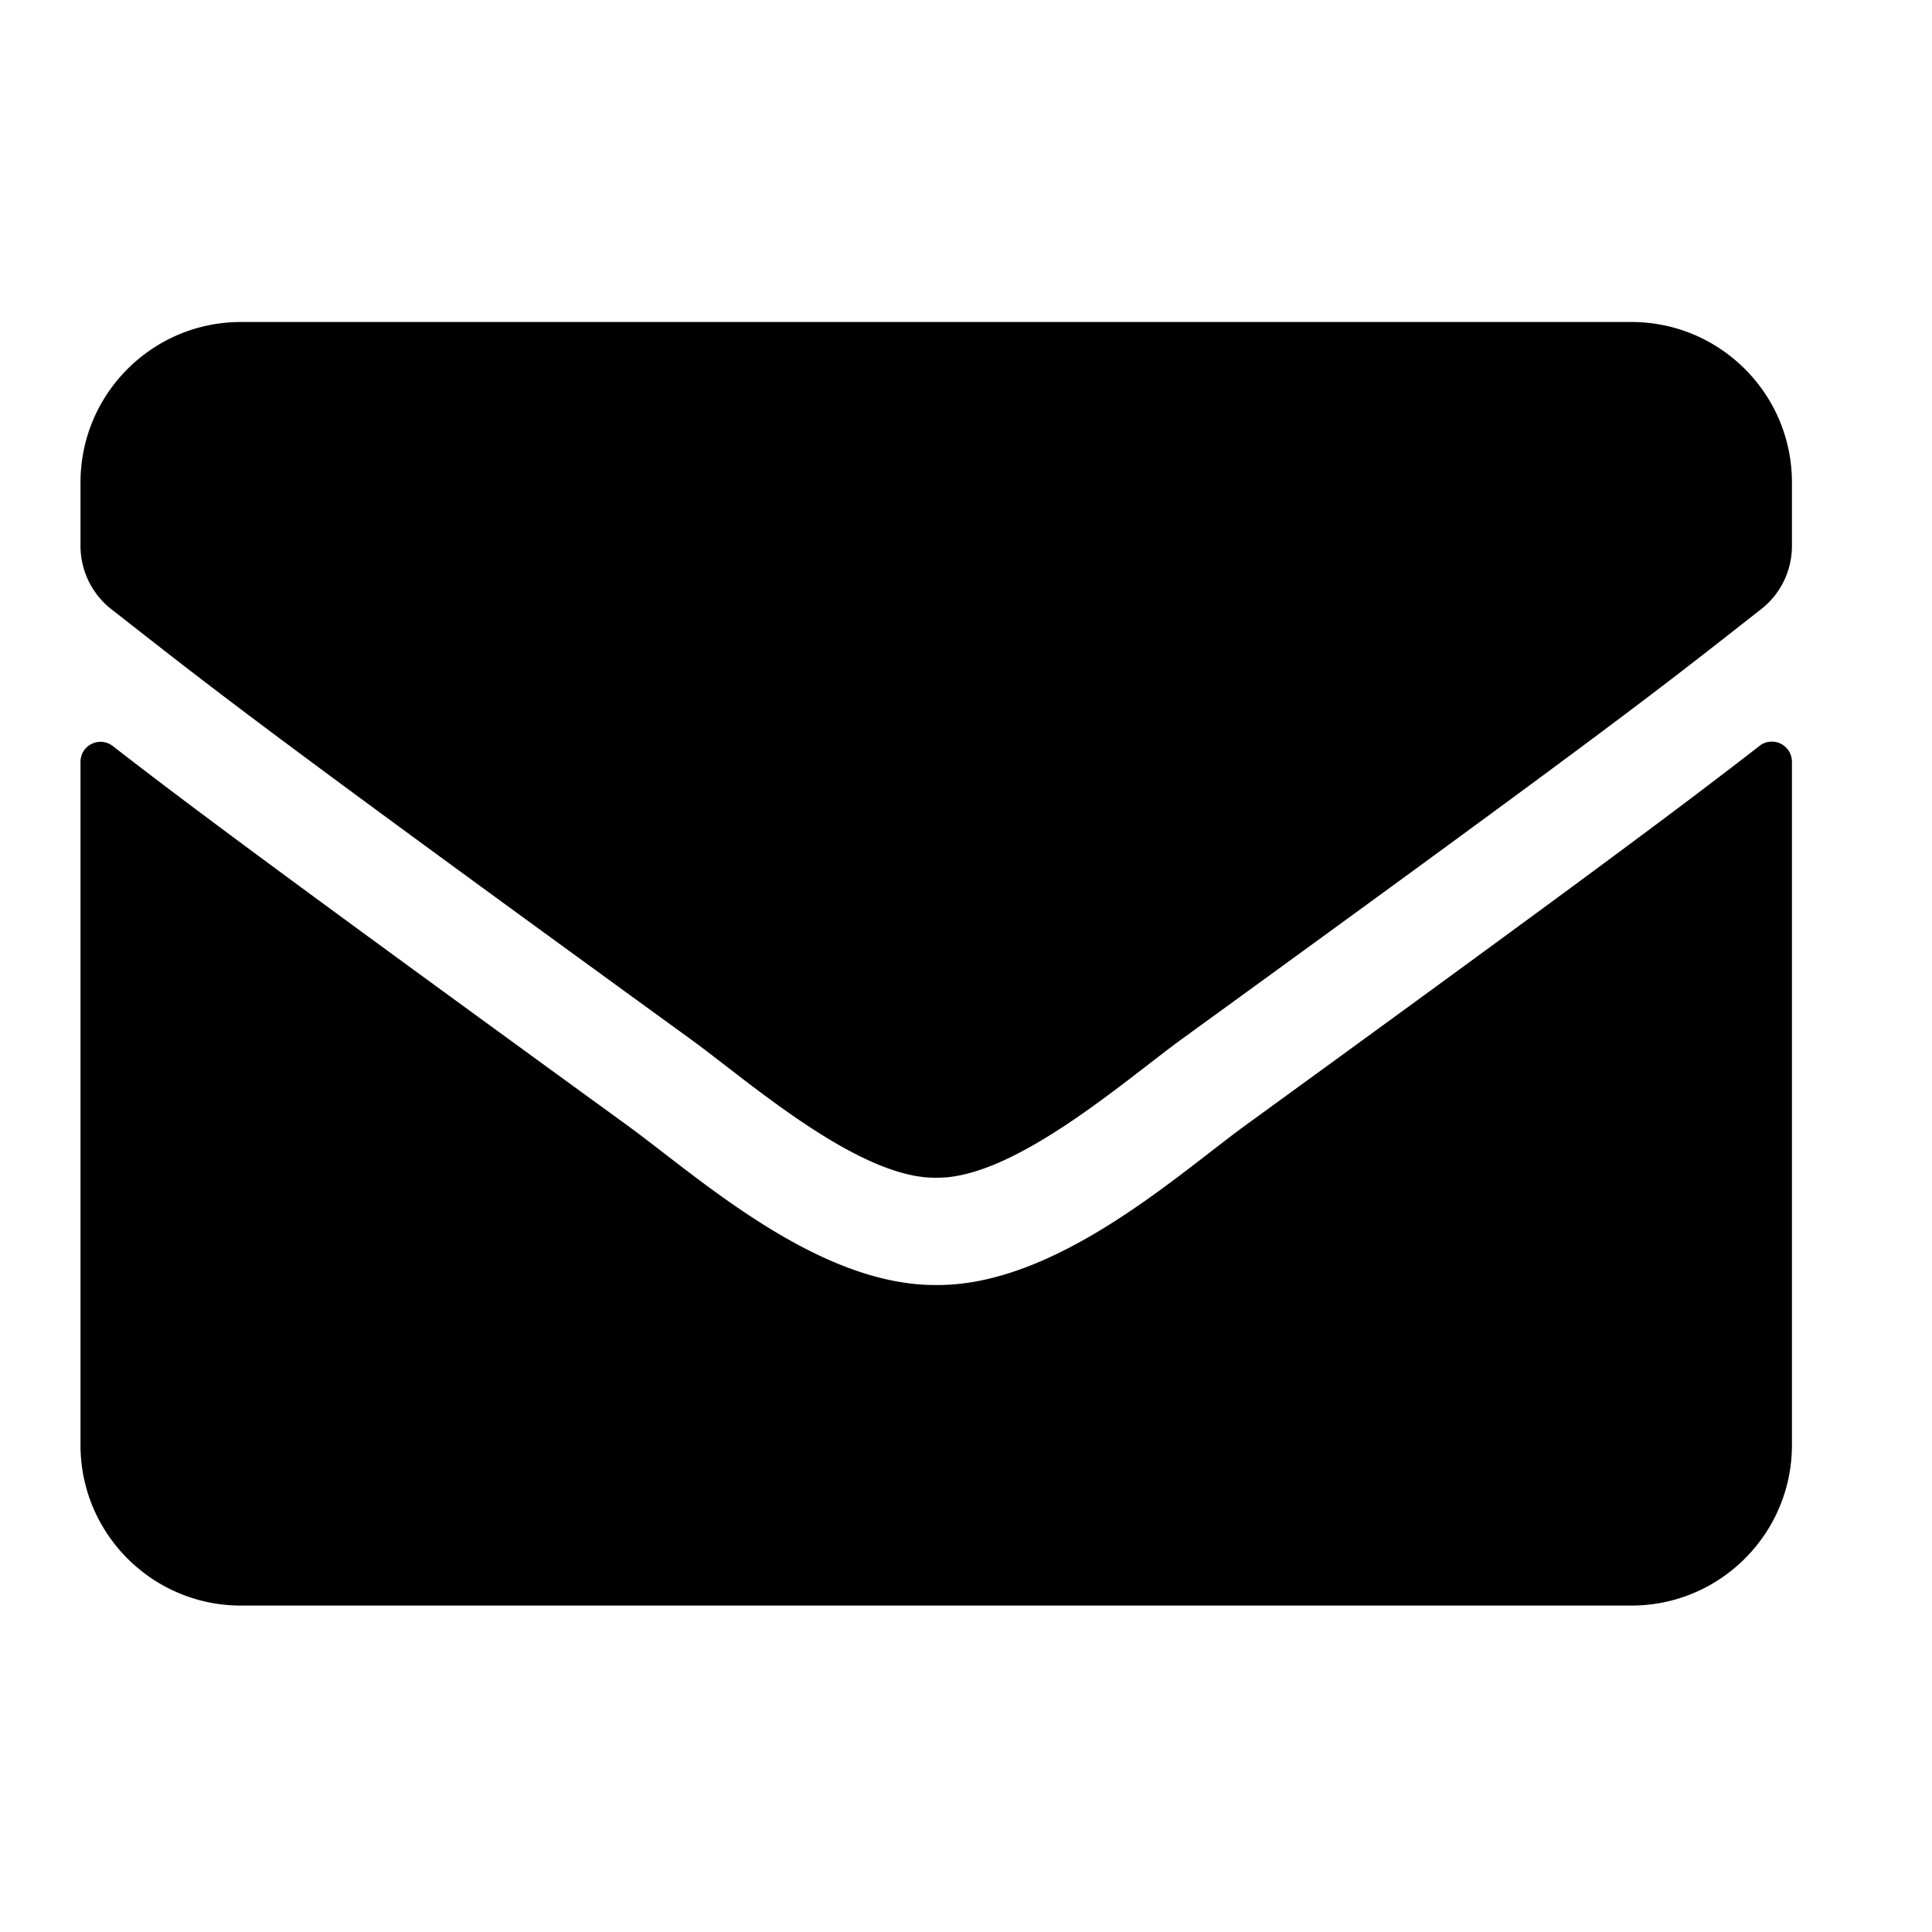 <svg xmlns="http://www.w3.org/2000/svg" viewBox="0 0 24 24"><path d="M21.857 9.265a.25.25 0 01.403.195v8.492c0 1.1-.893 1.993-1.994 1.993H2.993c-1.1 0-1.993-.893-1.993-1.993V9.464c0-.207.237-.324.403-.195.93.723 2.163 1.64 6.398 4.717.877.64 2.355 1.985 3.829 1.977 1.482.012 2.99-1.362 3.832-1.977 4.236-3.077 5.465-3.998 6.395-4.72zM11.63 14.63c.963.016 2.35-1.213 3.048-1.72 5.51-3.998 5.929-4.347 7.2-5.343a.994.994 0 00.382-.785v-.789c0-1.1-.893-1.993-1.994-1.993H2.993C1.893 4 1 4.893 1 5.993v.789a1 1 0 00.382.785c1.27.992 1.69 1.345 7.2 5.344.698.506 2.084 1.735 3.048 1.719z"/></svg>